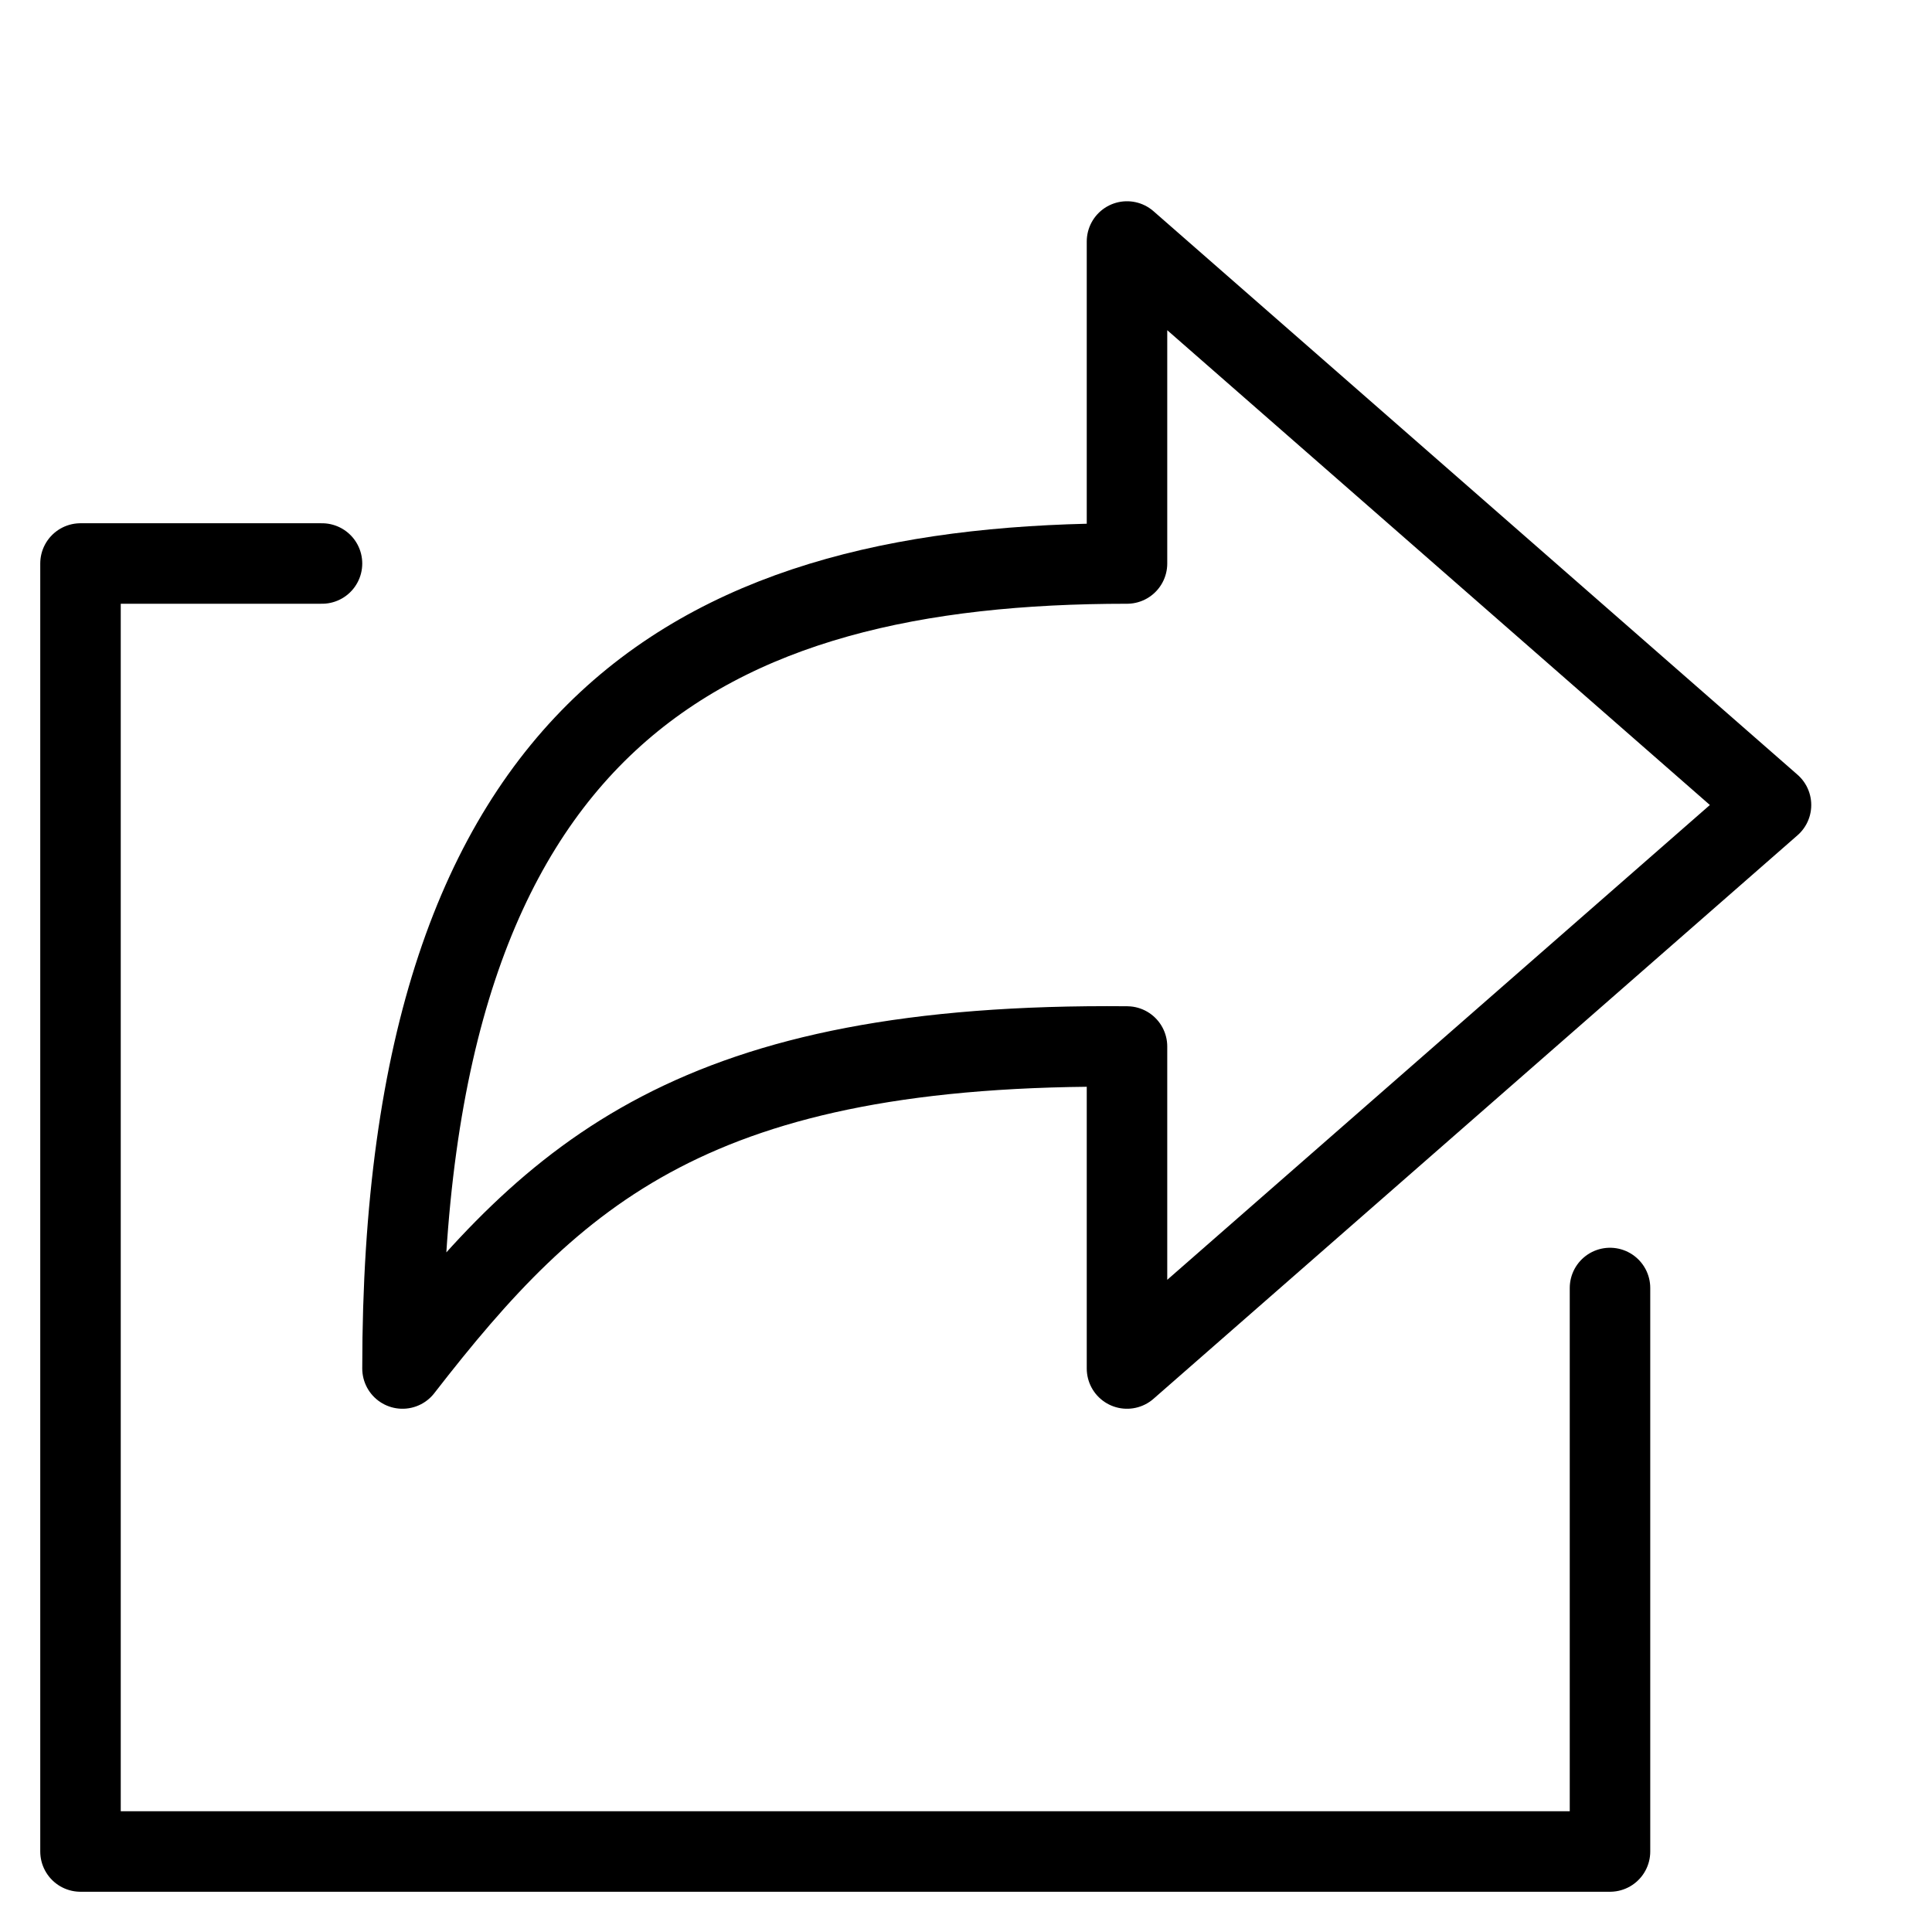 <svg xmlns="http://www.w3.org/2000/svg" xmlns:xlink="http://www.w3.org/1999/xlink" x="0px" y="0px" width="48px" height="48px" viewBox="0 0 48 48"><g  transform="translate(0, 0)">
<polyline data-color="color-2" fill="none" stroke="#000000" stroke-width="2" stroke-linecap="round" stroke-miterlimit="10" points="
	40,32 40,46 2,46 2,14 8,14 " stroke-linejoin="round"/>
<path fill="none" stroke="#000000" stroke-width="2" stroke-linecap="round" stroke-miterlimit="10" d="M44,20L28,6v8
	c-10.4,0-18,3.8-18,20c3.8-4.9,7.3-8.1,18-8v8L44,20z" stroke-linejoin="round"/>
</g></svg>